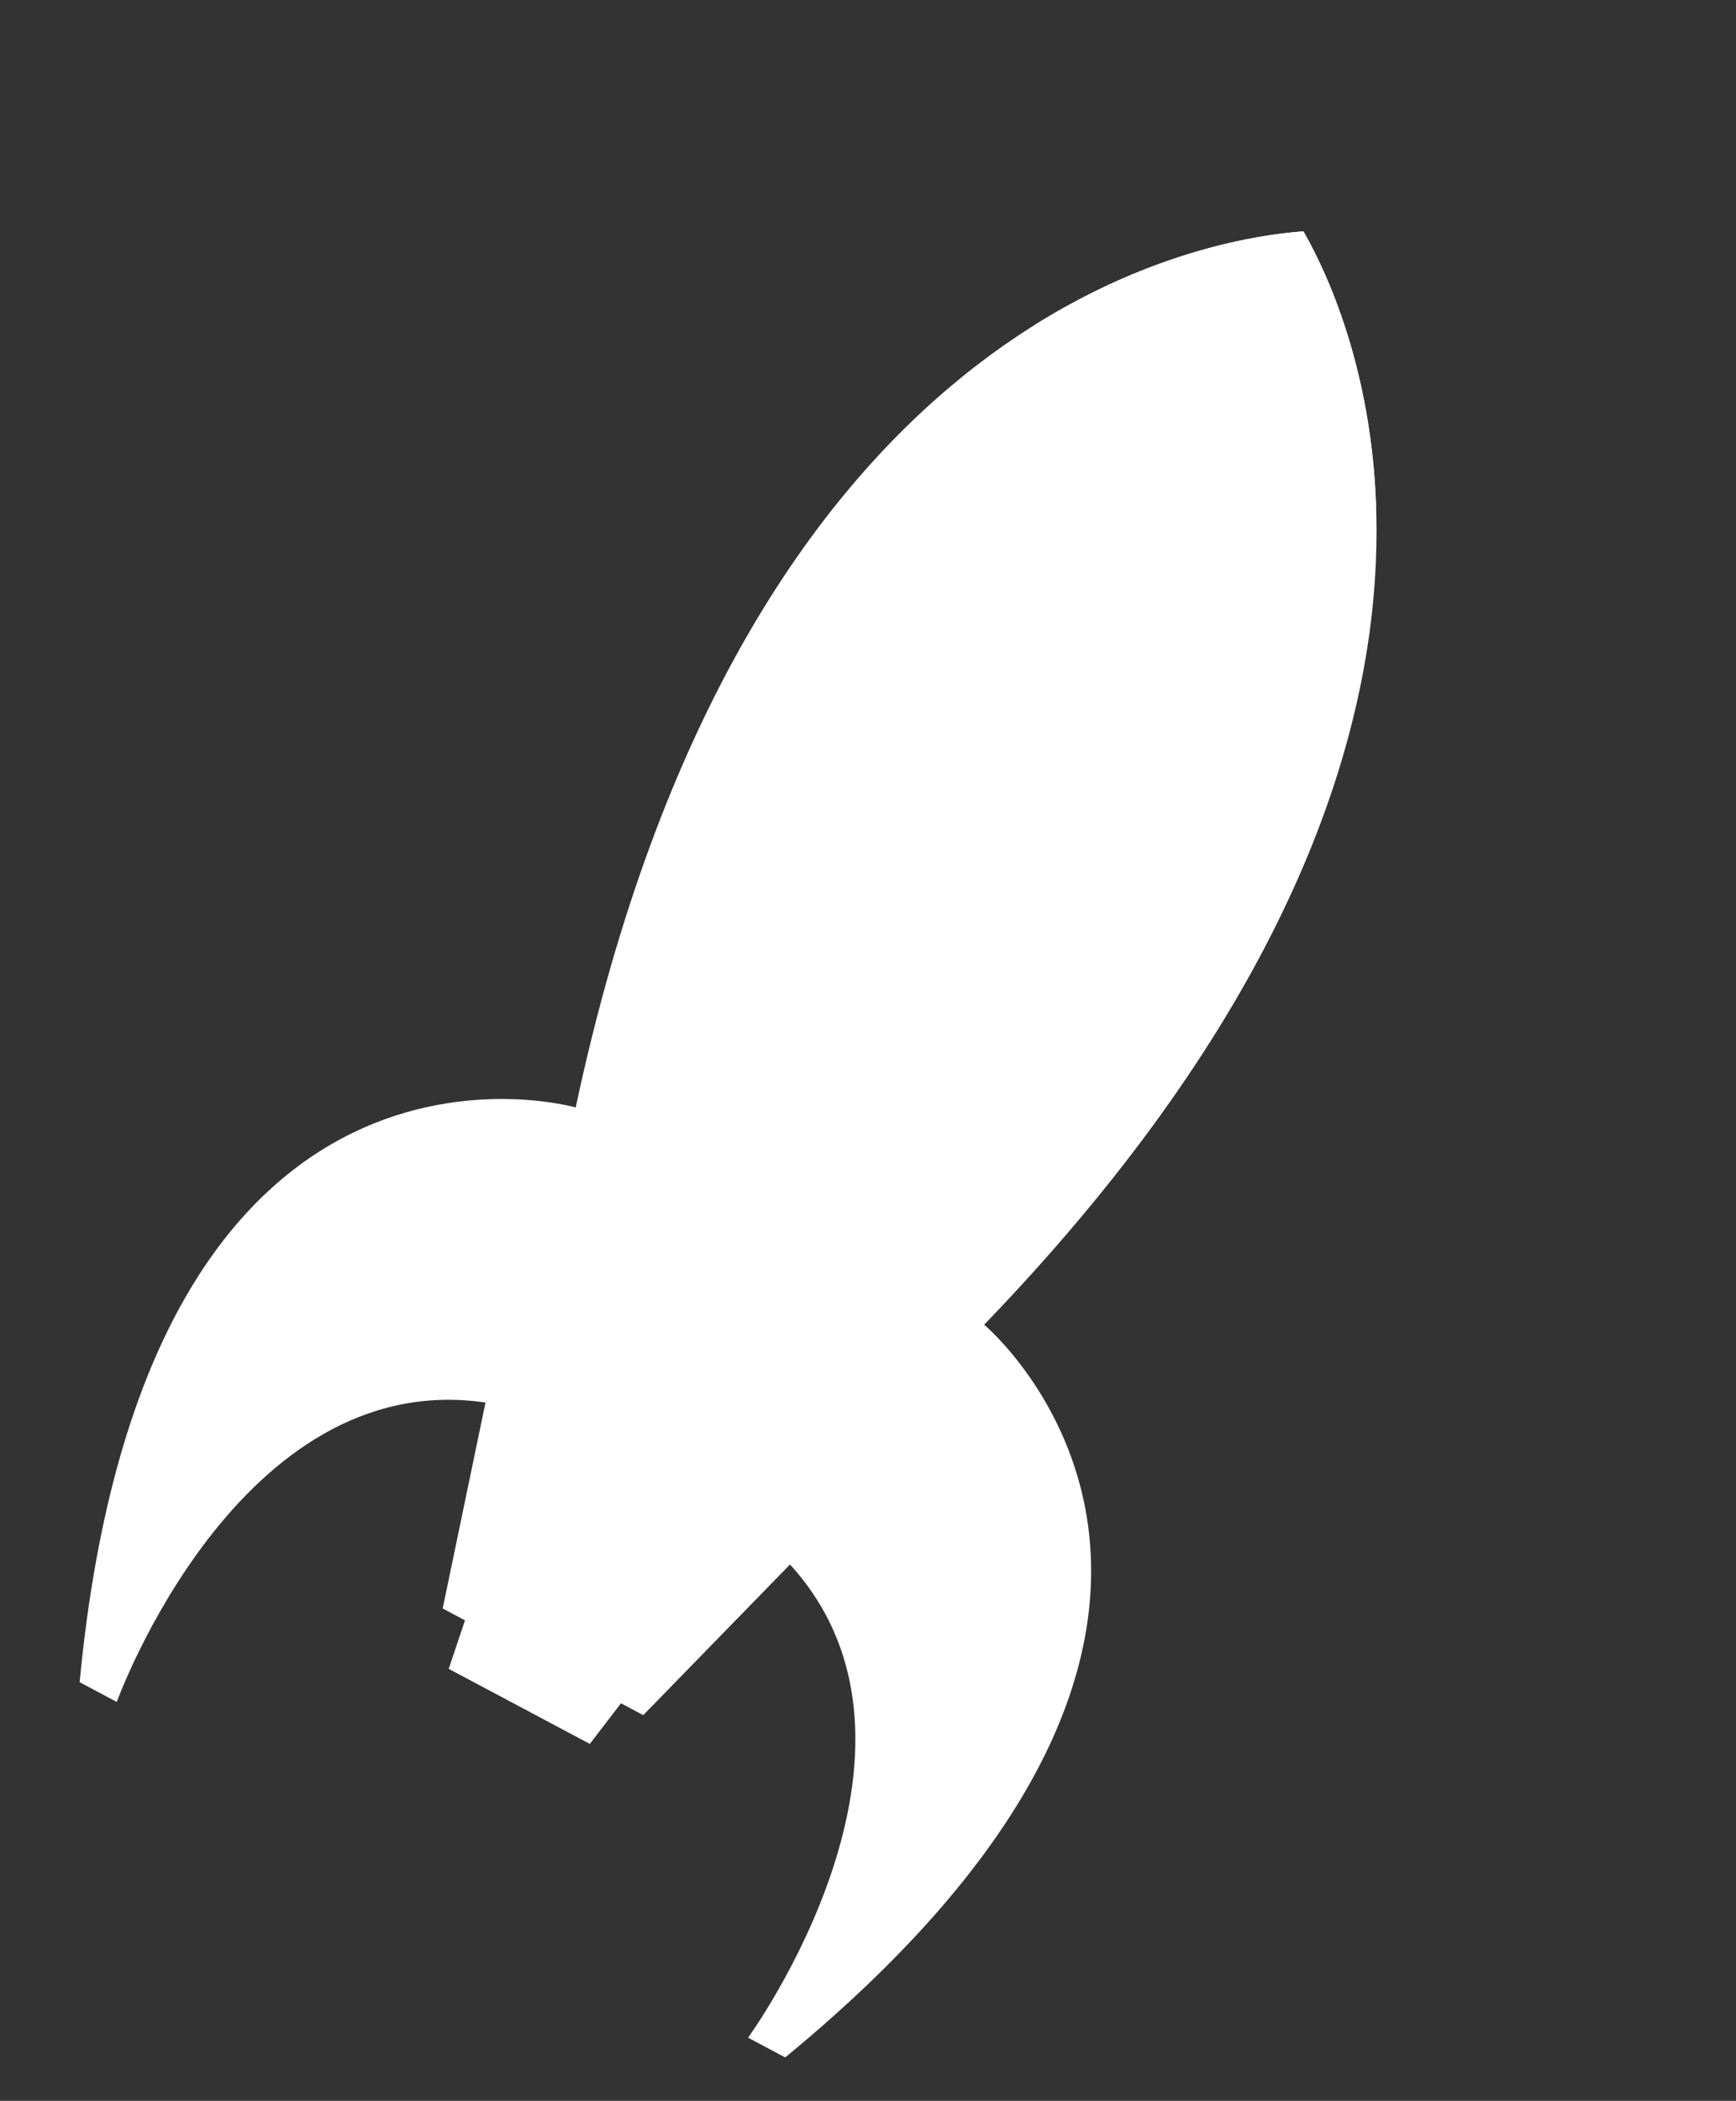 <svg xmlns="http://www.w3.org/2000/svg" width="504.735" height="610.691" viewBox="0 0 504.735 610.691">
  <rect x="0" y="0" width="504.735" height="610.691" fill="#333333" stroke="none"/>
  <g id="Group_35691" data-name="Group 35691" transform="translate(-783.76 -1185.226) rotate(28)">
    <g id="Group_35690" data-name="Group 35690" transform="translate(1473 560)">
      <path id="Path_37709" data-name="Path 37709" d="M2239.624,707.169c64.275-224.958-40.322-307.246-67.256-324.2-26.932,16.953-131.528,99.241-67.256,324.2,0,0-127.175,26.9-48.913,215.22h12.229s-14.674-102.719,53.8-127.175l17.12,58.7h7.337l2.446,14.674H2195.6l2.446-14.674h7.337l17.12-58.7c68.479,24.457,53.805,127.175,53.805,127.175h12.229C2366.8,734.072,2239.624,707.169,2239.624,707.169Z" transform="translate(-2030.743 -382.97)" fill="#fff" stroke="rgba(0,0,0,0)" stroke-width="1"/>
      <path id="Path_37710" data-name="Path 37710" d="M2178.2,443.806c-20.355-35.347-45.059-53.771-56.28-60.836-11.224,7.066-35.927,25.489-56.283,60.836Z" transform="translate(-1980.293 -382.97)" fill="#fff" stroke="rgba(0,0,0,0)" stroke-width="1"/>
    </g>
  </g>
</svg>
